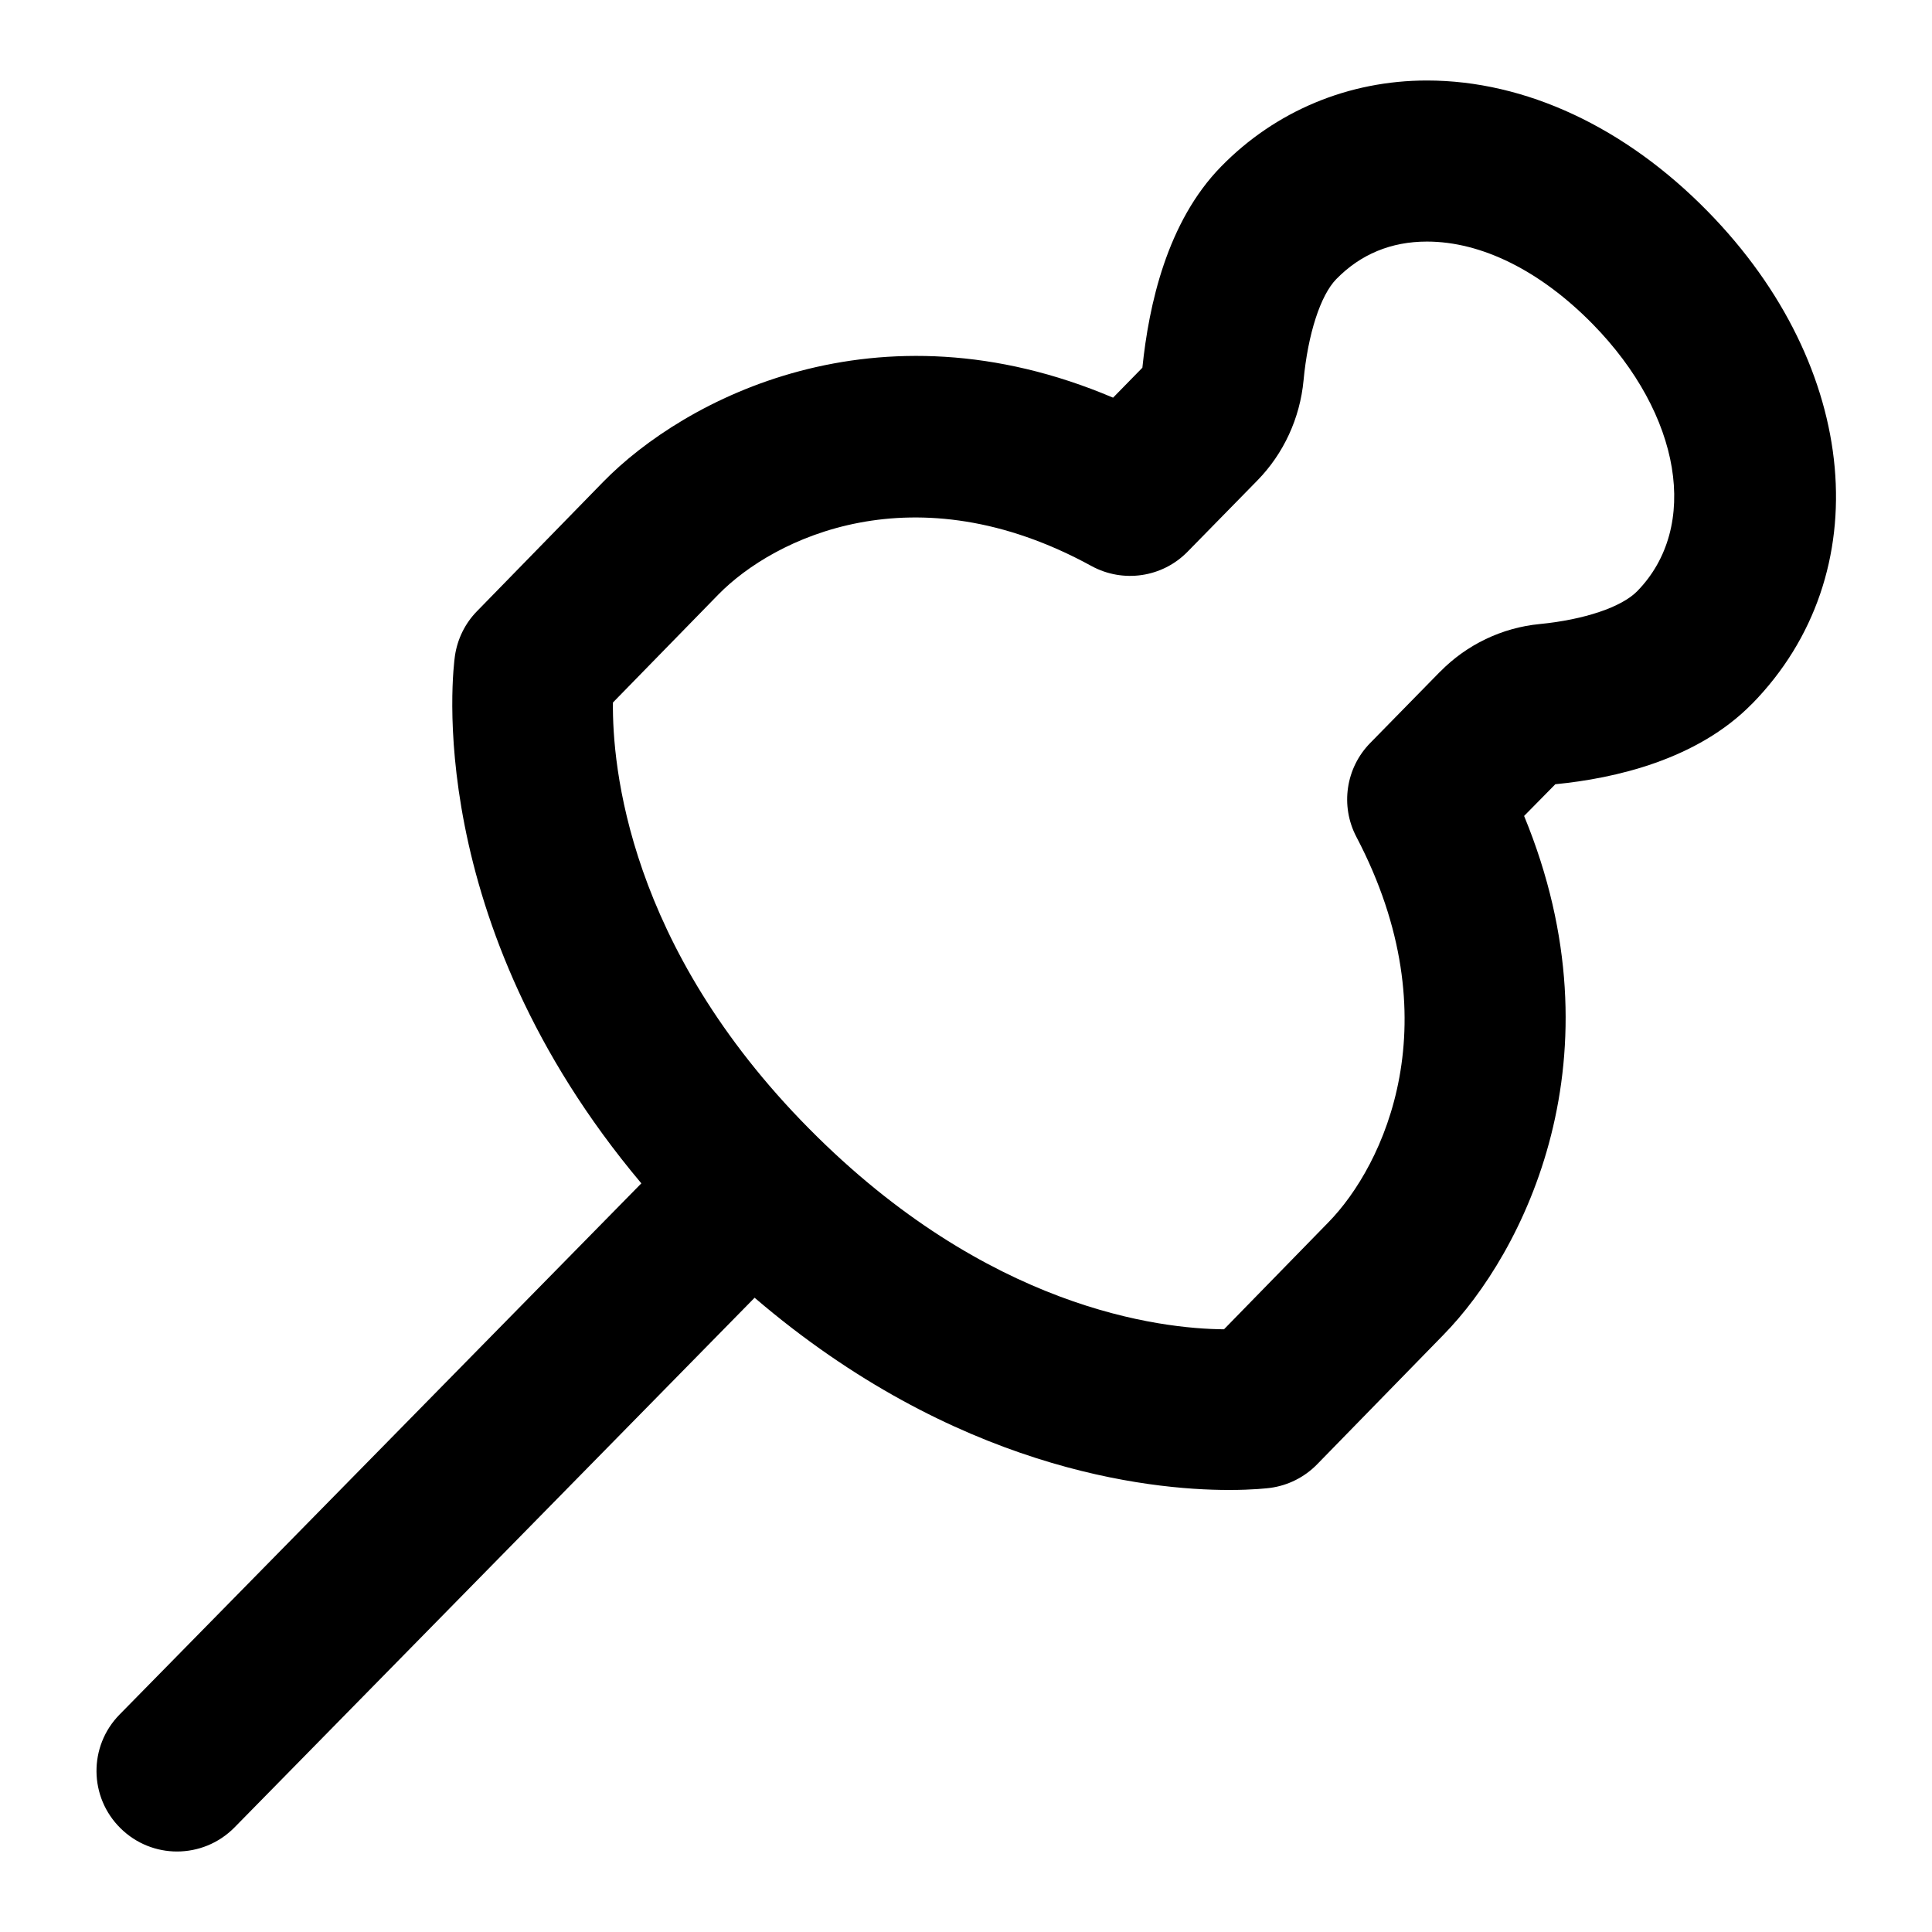 <?xml version="1.0" encoding="UTF-8"?>
<svg xmlns="http://www.w3.org/2000/svg" id="Layer_1" data-name="Layer 1" viewBox="0 0 24 24">
  <path d="M21.766,8.742c1.574-1.609,1.343-4.181-.55-6.114-1.028-1.05-2.268-1.628-3.49-1.628-.974,0-1.882,.379-2.555,1.067-.675,.688-.9,1.724-.98,2.501l-.364,.372c-2.94-1.249-5.331,.021-6.332,1.044l-1.57,1.609c-.148,.151-.244,.347-.274,.557-.02,.142-.429,3.286,2.316,6.55L1.485,21.299c-.387,.394-.381,1.027,.014,1.414,.194,.191,.447,.287,.7,.287,.259,0,.518-.1,.714-.299l6.461-6.58c2.486,2.128,4.876,2.388,5.894,2.388,.299,0,.48-.022,.512-.026,.221-.03,.426-.133,.582-.293l1.568-1.607c.997-1.017,2.237-3.453,1.003-6.447l.388-.394c.739-.072,1.764-.304,2.444-1Zm-3.878-.397l-.867,.885c-.304,.31-.373,.781-.172,1.165,1.197,2.28,.346,4.082-.348,4.79l-1.296,1.328c-.791-.006-2.937-.252-5.153-2.491-2.252-2.274-2.447-4.509-2.438-5.295l1.312-1.344c.685-.698,2.431-1.557,4.632-.352,.393,.215,.881,.143,1.194-.177l.868-.886c.326-.333,.529-.774,.573-1.242,.054-.575,.21-1.058,.407-1.259,.303-.31,.682-.466,1.126-.466,.681,0,1.412,.365,2.061,1.027,1.1,1.123,1.331,2.518,.551,3.316-.194,.198-.658,.354-1.21,.408-.47,.045-.91,.257-1.239,.593Z"/>
</svg>
